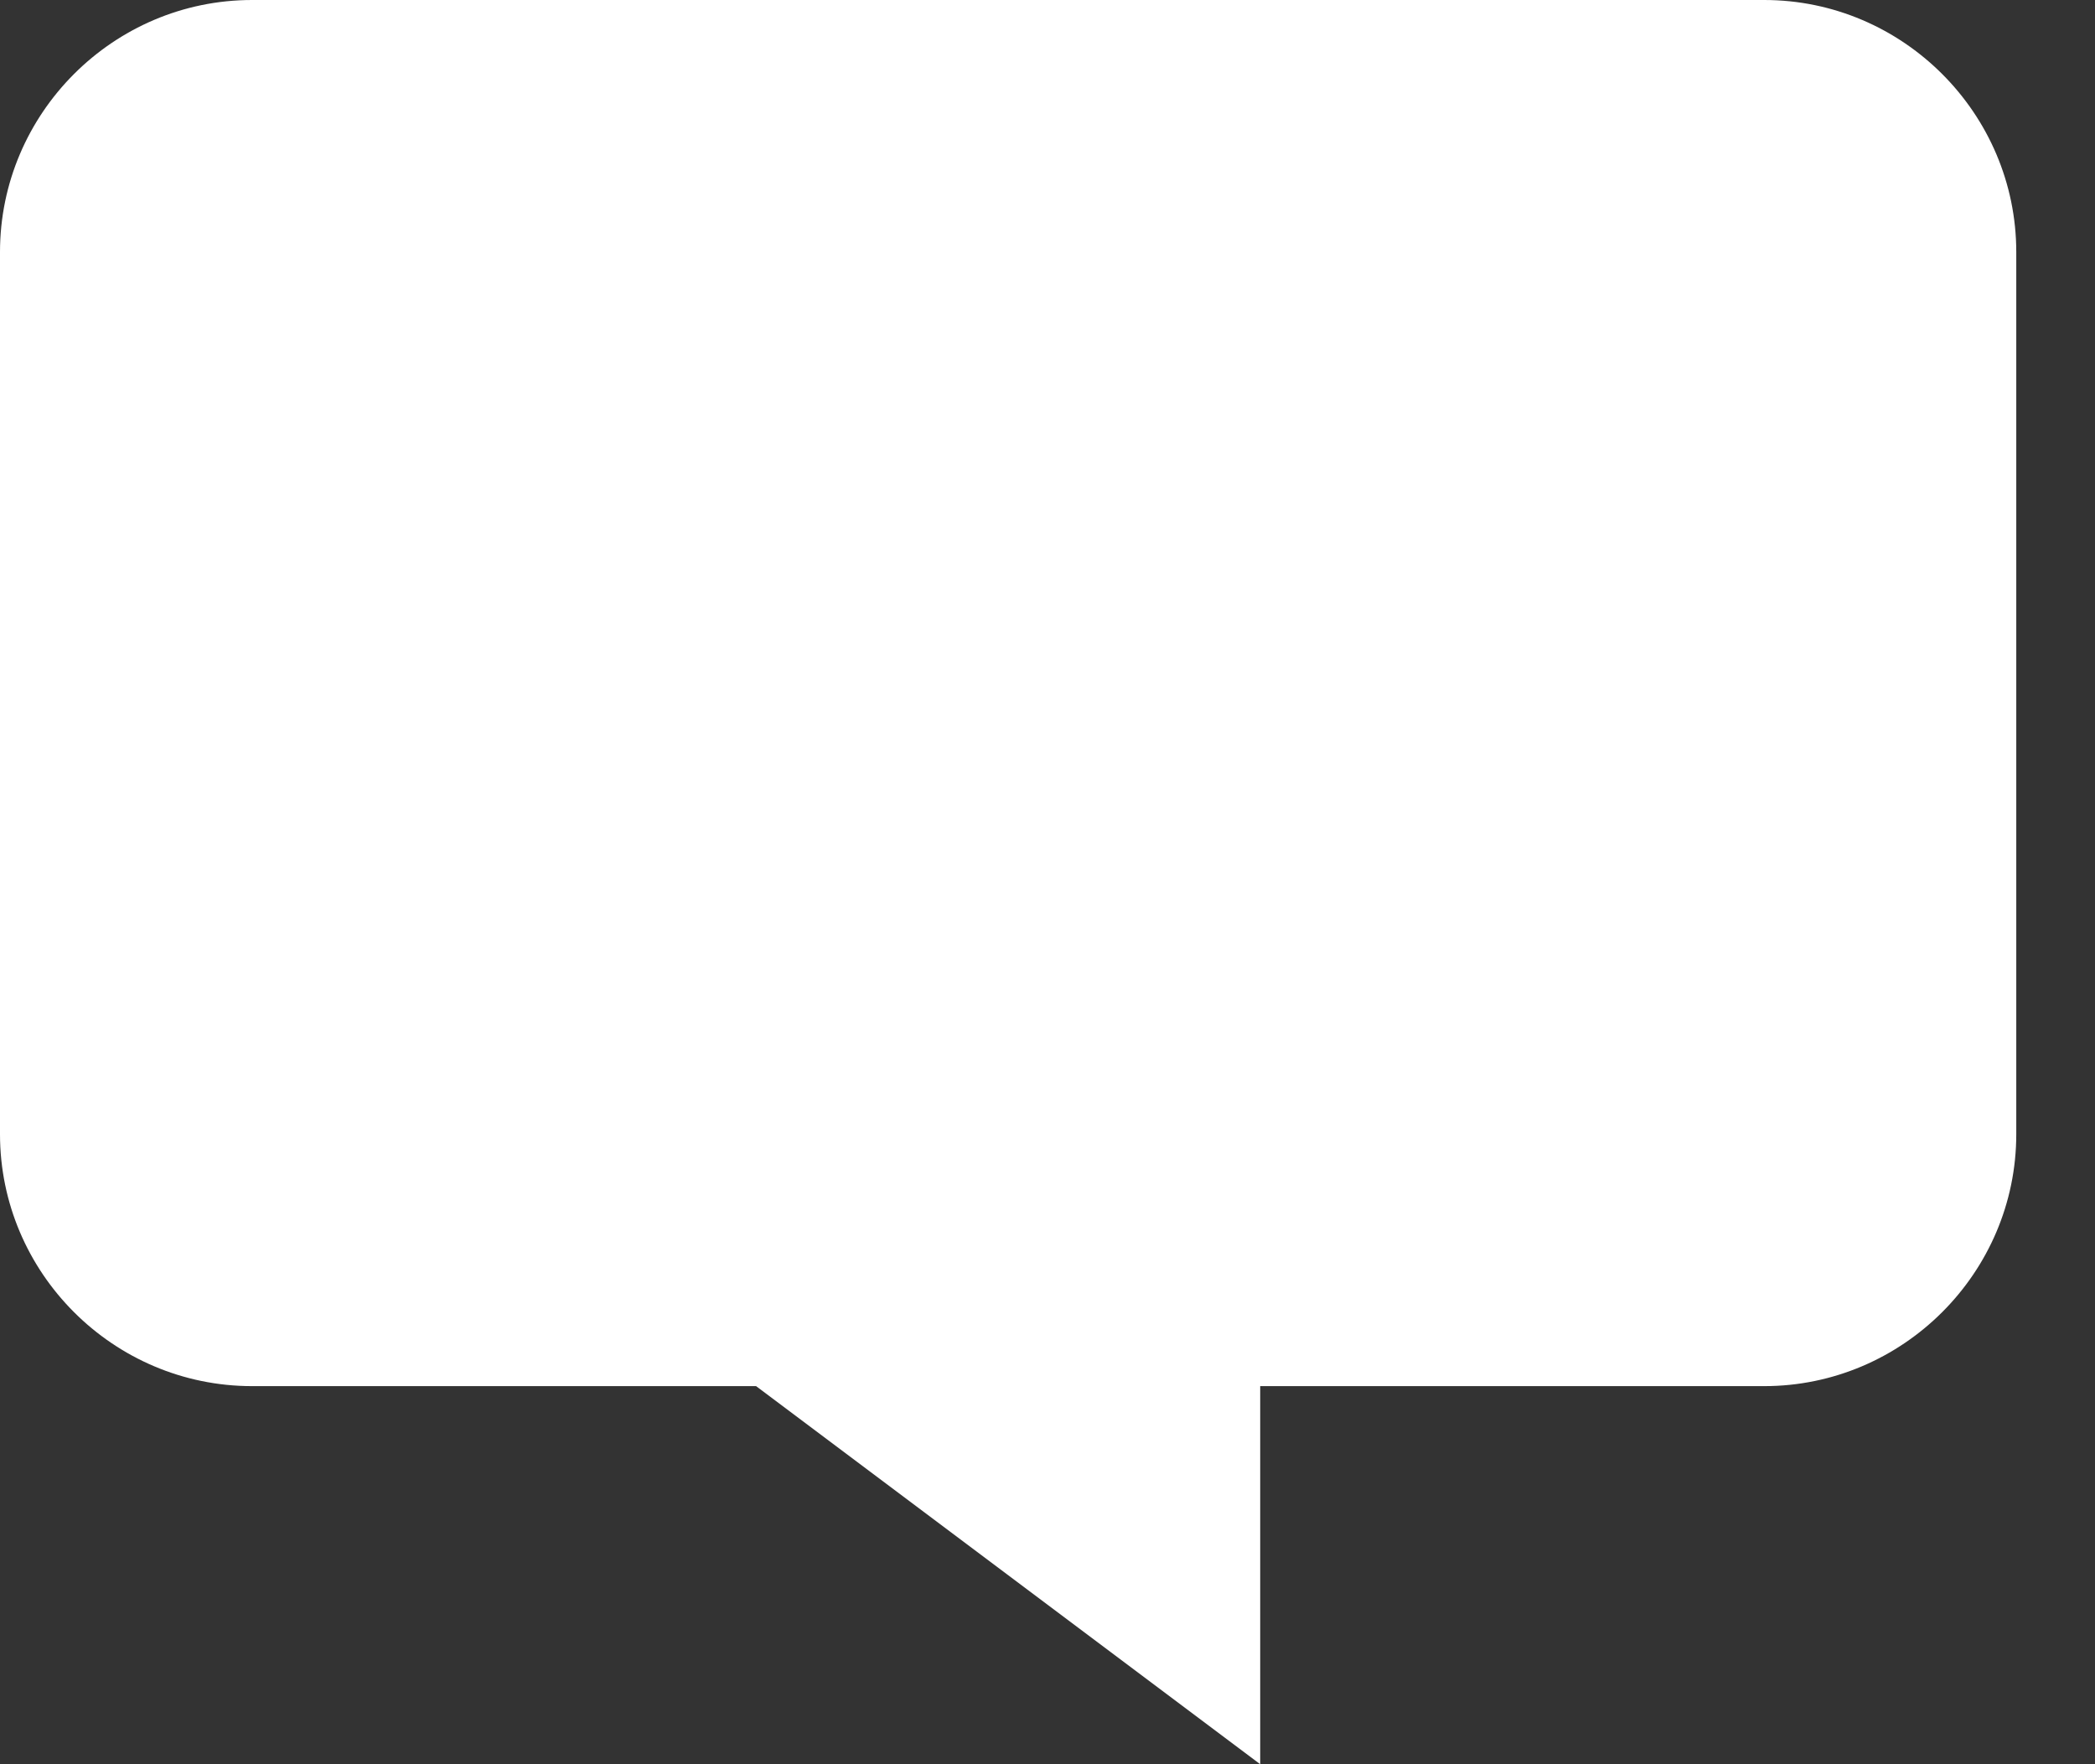 <svg width="19" height="16" viewBox="0 0 19 16" fill="none" xmlns="http://www.w3.org/2000/svg">
<rect x="0" y="0" width="19" height="16" fill="#333333" stroke="none"/>
<path d="M18.286 2.286V10.286C18.286 11.543 17.257 12.571 16 12.571H11.429V16L6.857 12.571H2.286C1.027 12.571 0 11.543 0 10.286V2.286C0 1.029 1.027 0 2.286 0H16C17.257 0 18.286 1.029 18.286 2.286Z" fill="white"/>
</svg>
